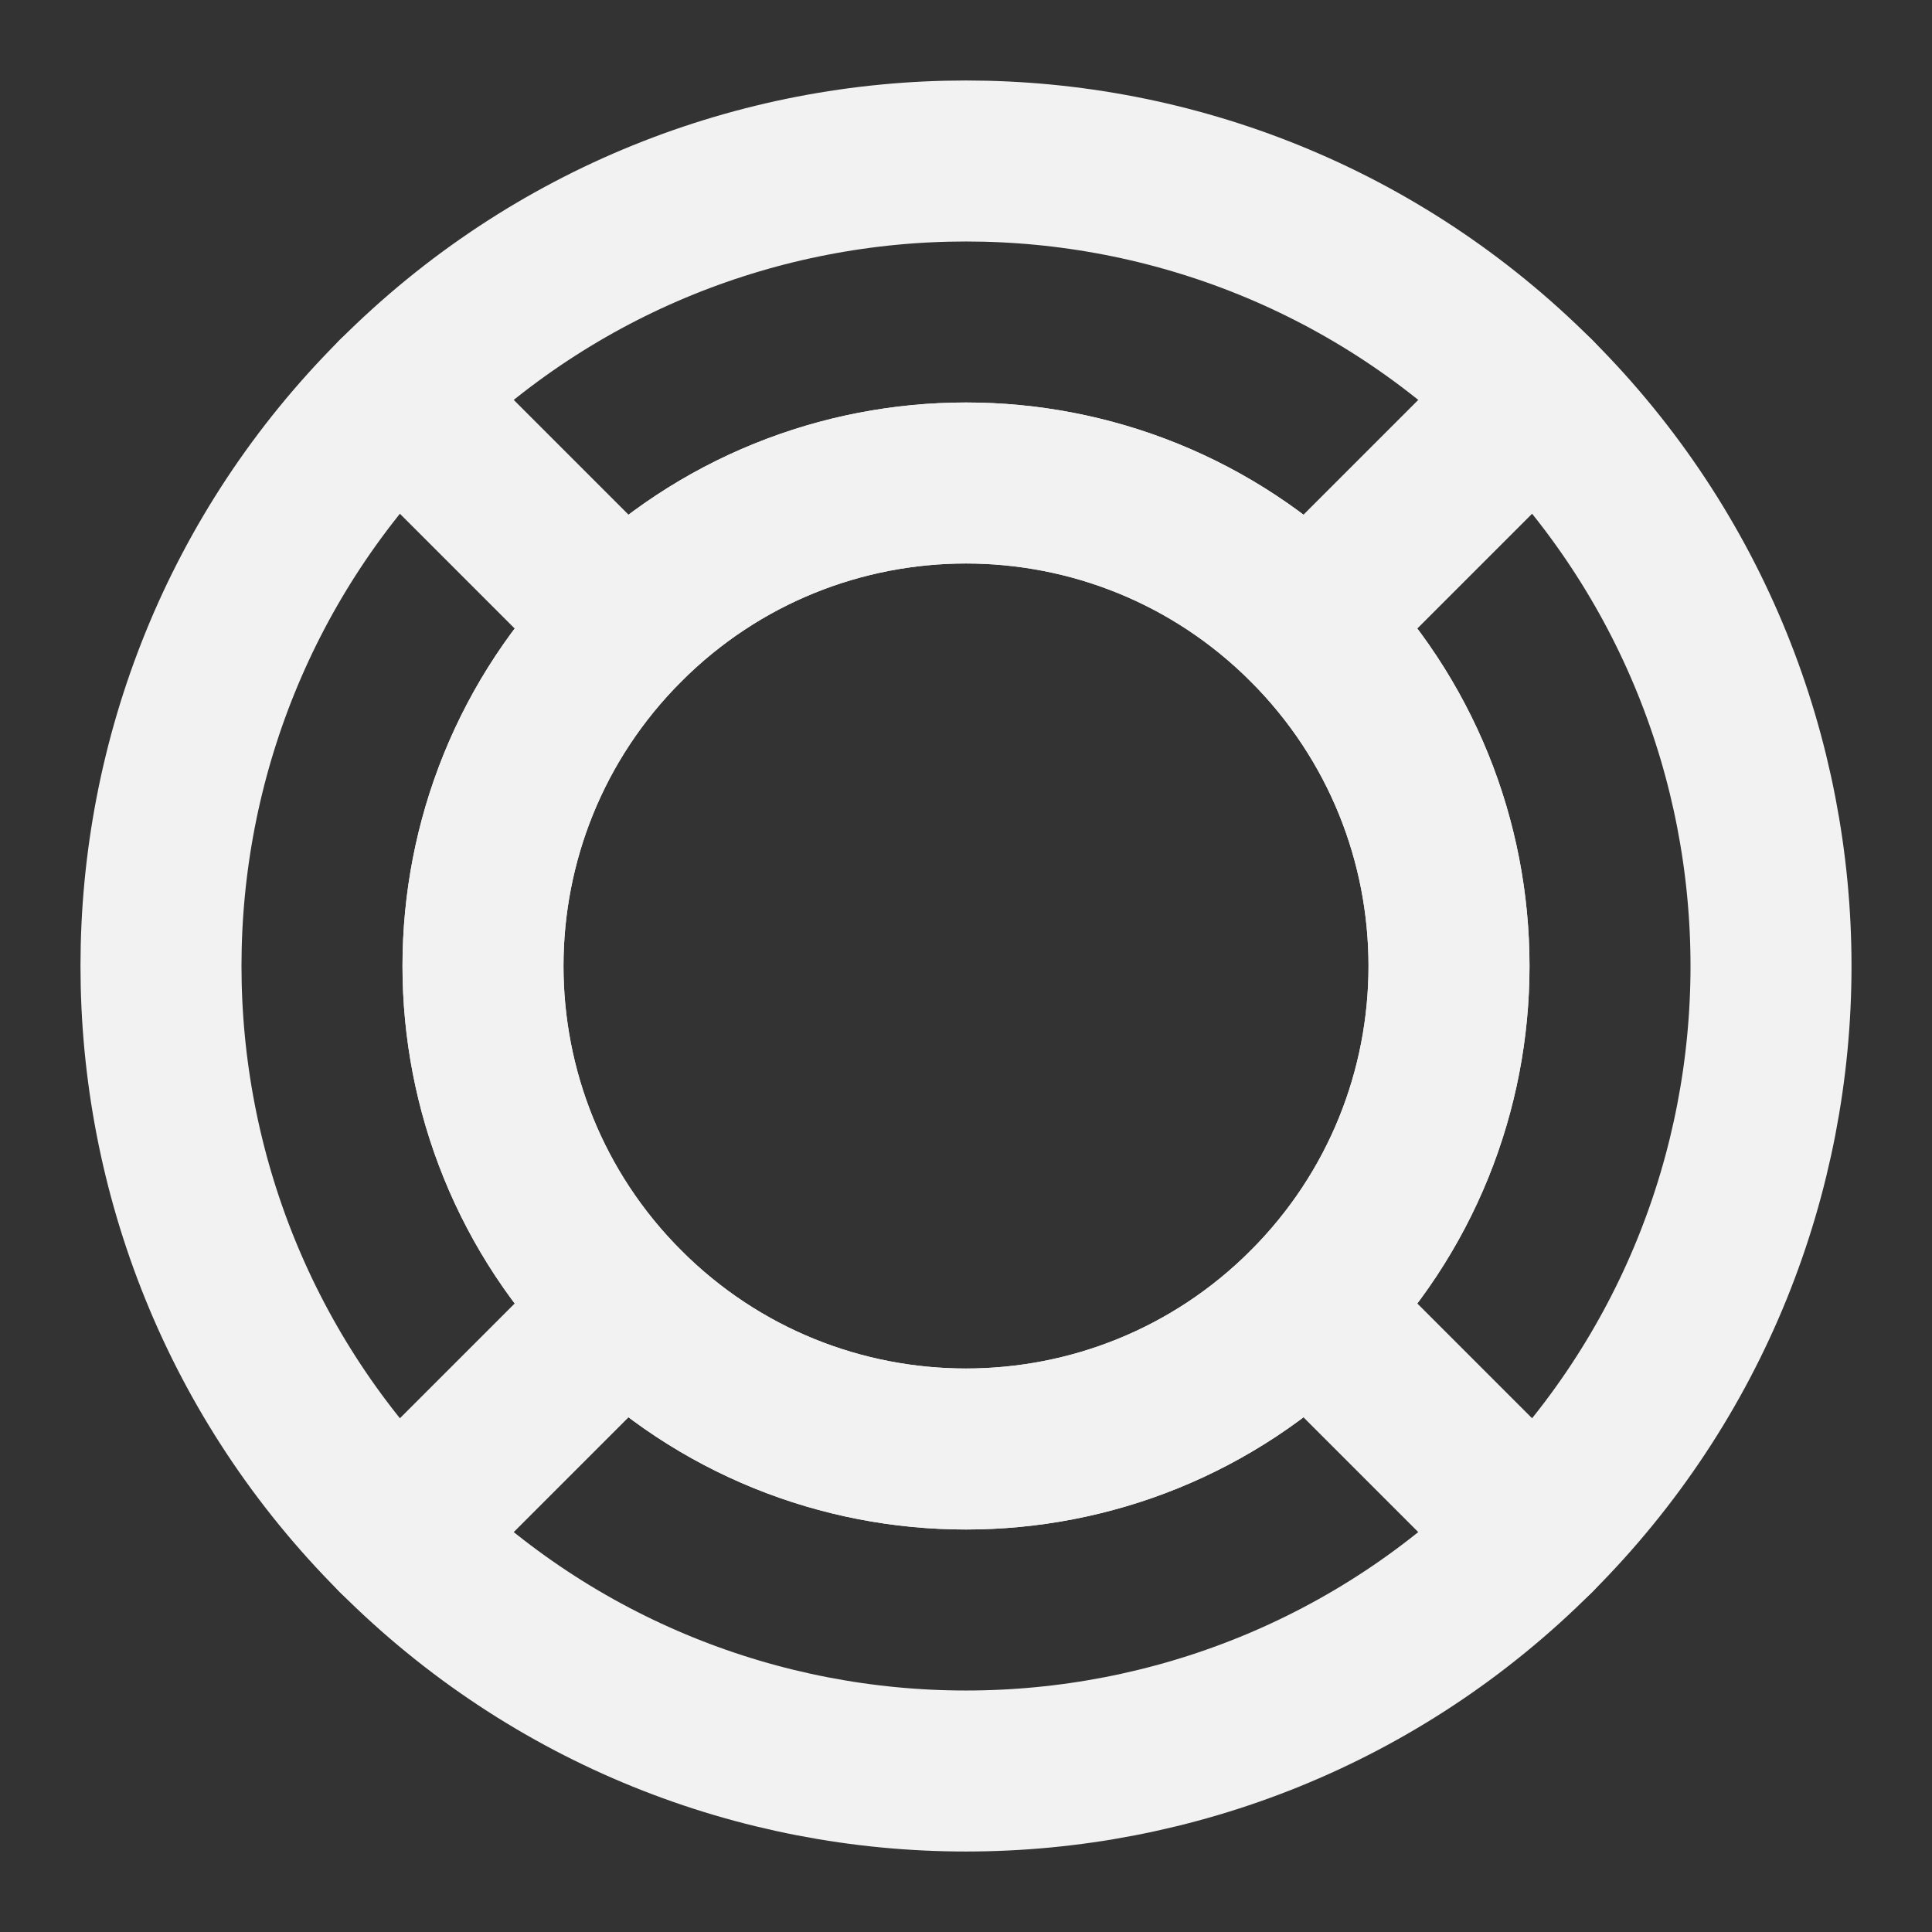 <?xml version="1.0" encoding="UTF-8"?><svg width="24" height="24" viewBox="0 0 48 48" fill="none" xmlns="http://www.w3.org/2000/svg"><rect x="0" y="0" width="48" height="48" fill="#333333" stroke="none"/><path fill-rule="evenodd" clip-rule="evenodd" d="M38.142 38.142C45.953 30.332 45.953 17.668 38.142 9.858C30.332 2.047 17.668 2.047 9.858 9.858C2.047 17.668 2.047 30.332 9.858 38.142C17.668 45.953 30.332 45.953 38.142 38.142ZM32.485 15.515C37.172 20.201 37.172 27.799 32.485 32.485C27.799 37.172 20.201 37.172 15.515 32.485C10.828 27.799 10.828 20.201 15.515 15.515C20.201 10.828 27.799 10.828 32.485 15.515Z" stroke="#F2F2F2" stroke-width="4" stroke-linecap="round" stroke-linejoin="round"/><path d="M38.142 38.142L32.485 32.485" stroke="#F2F2F2" stroke-width="4" stroke-linecap="round" stroke-linejoin="round"/><path d="M9.858 38.142L15.515 32.485" stroke="#F2F2F2" stroke-width="4" stroke-linecap="round" stroke-linejoin="round"/><path d="M9.858 9.858L15.515 15.515" stroke="#F2F2F2" stroke-width="4" stroke-linecap="round" stroke-linejoin="round"/><path d="M38.142 9.858L32.485 15.515" stroke="#F2F2F2" stroke-width="4" stroke-linecap="round" stroke-linejoin="round"/><path d="M32.485 32.485C37.172 27.799 37.172 20.201 32.485 15.515C27.799 10.828 20.201 10.828 15.515 15.515C10.828 20.201 10.828 27.799 15.515 32.485C20.201 37.172 27.799 37.172 32.485 32.485Z" stroke="#F2F2F2" stroke-width="4" stroke-linecap="round" stroke-linejoin="round"/></svg>